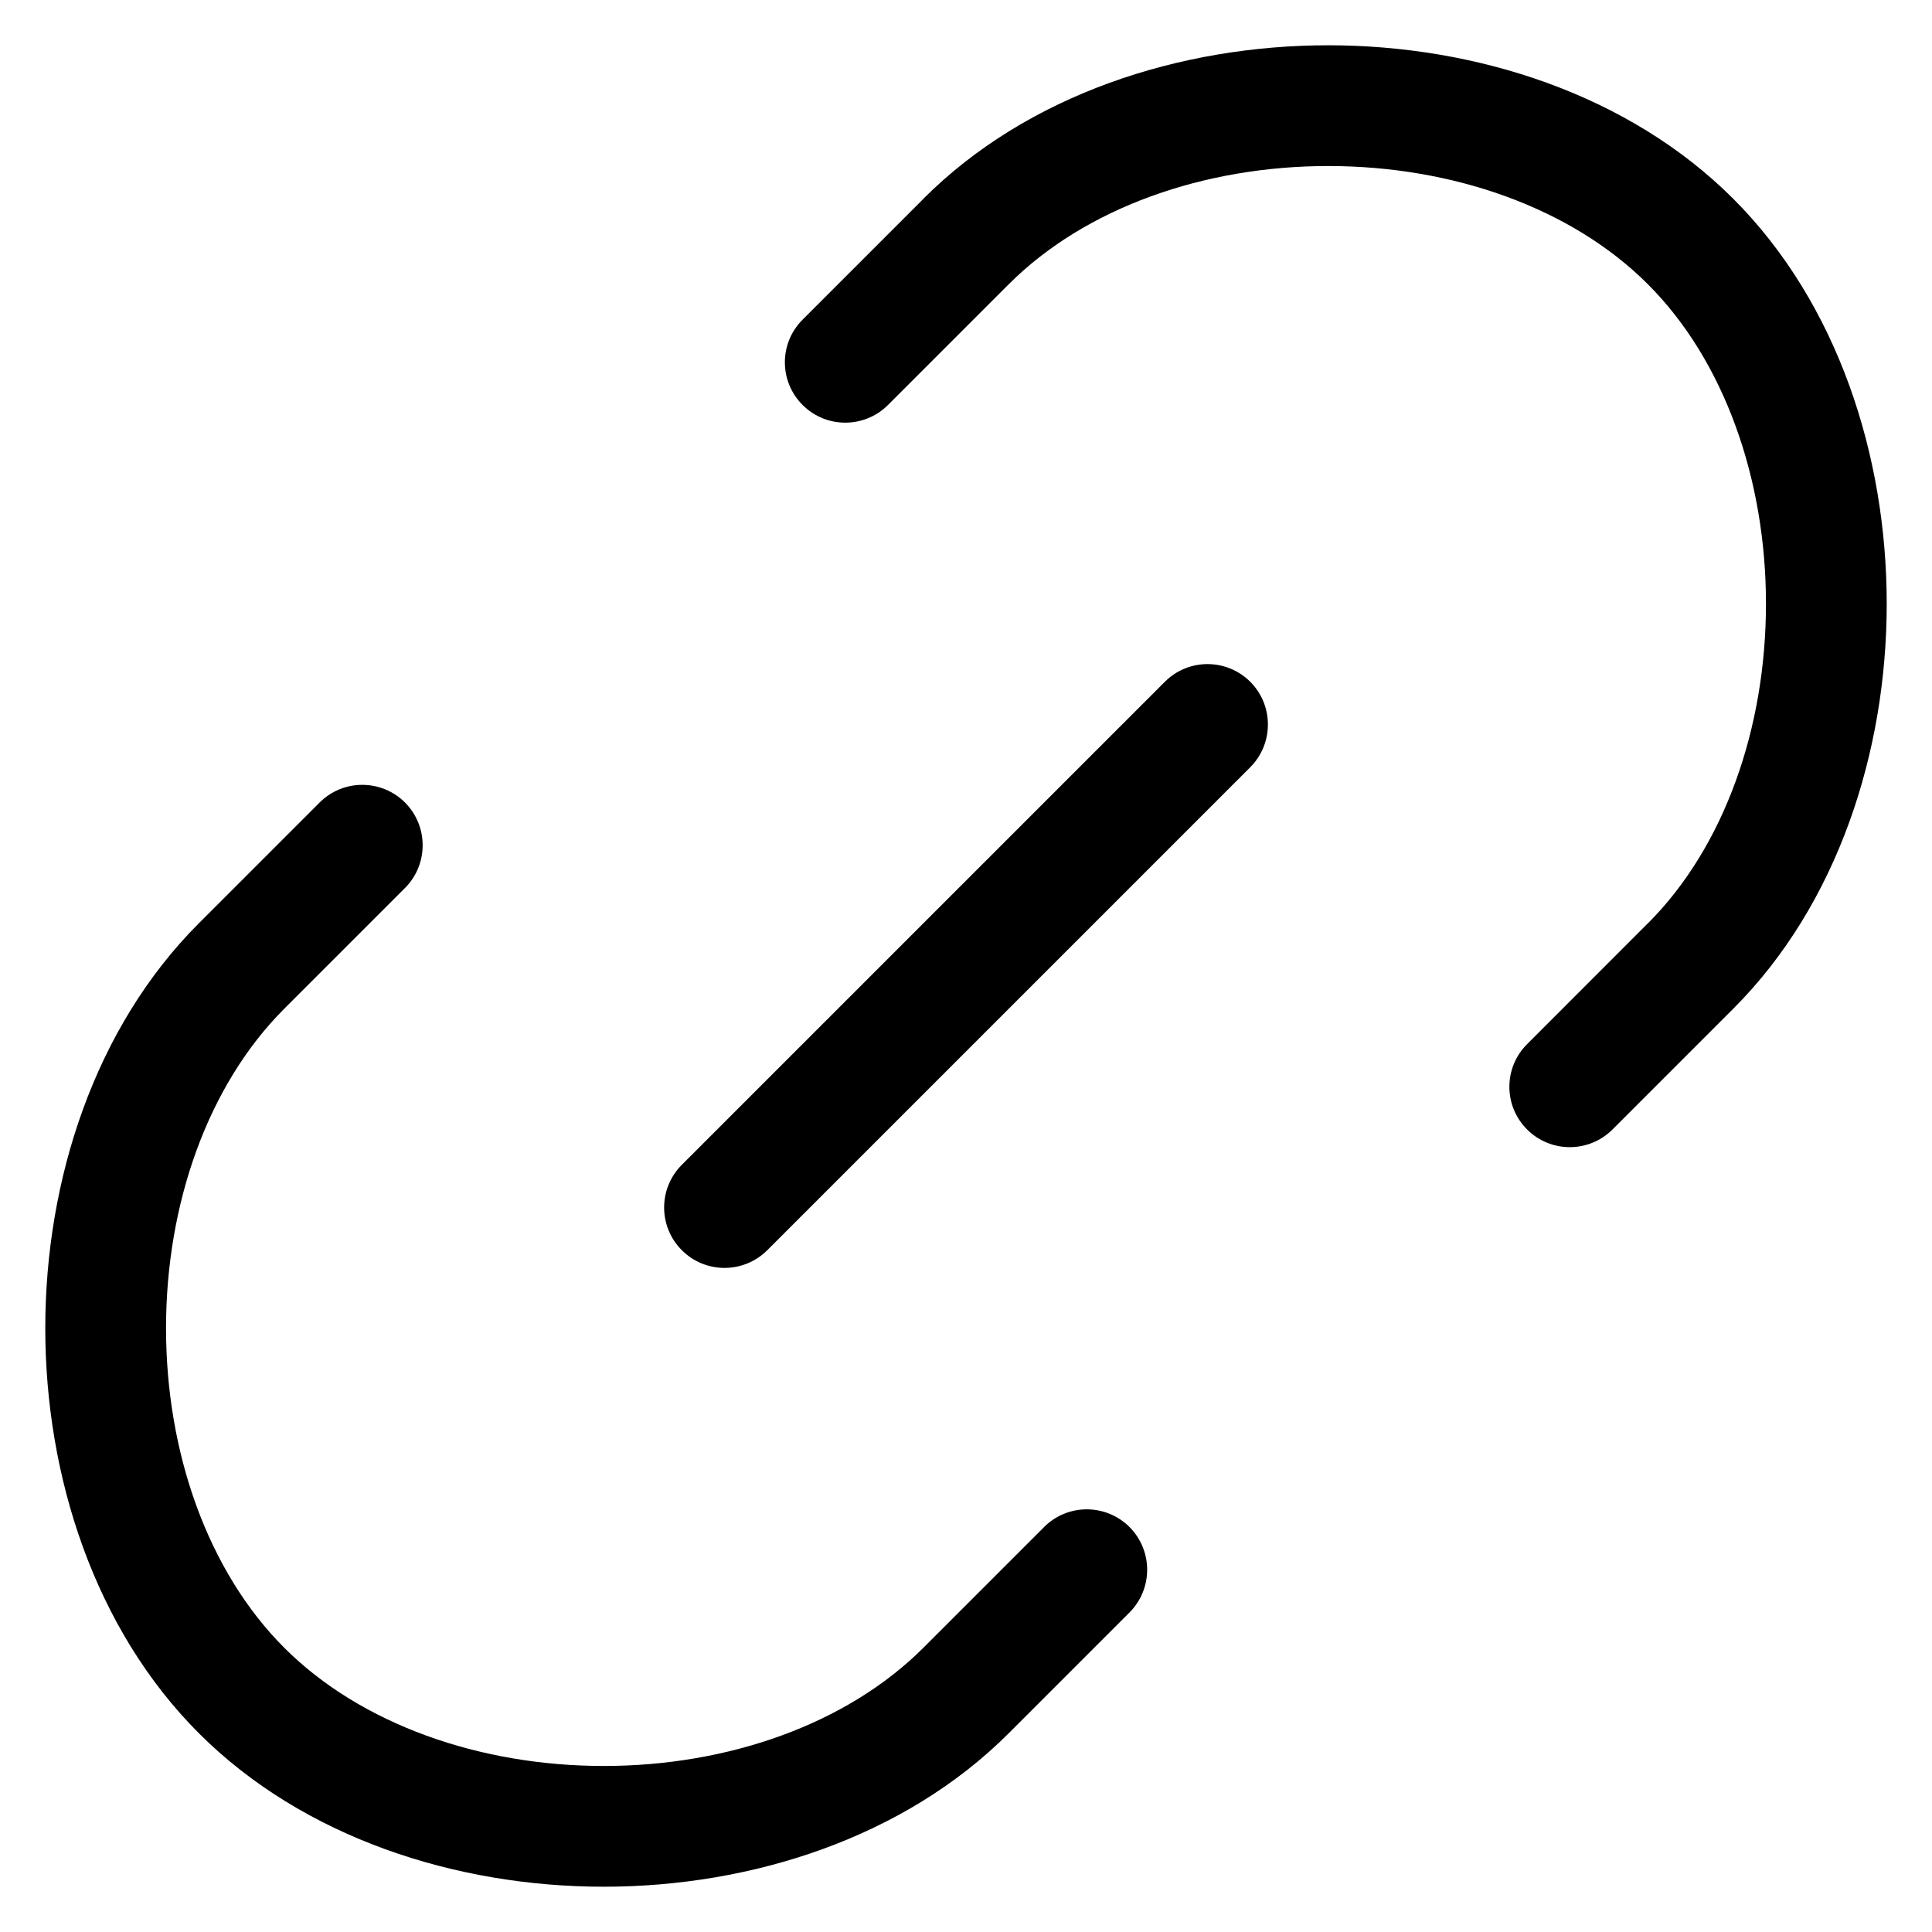 <svg width="16" height="16" viewBox="0 0 16 16" fill="none" xmlns="http://www.w3.org/2000/svg">
<g clip-path="url(#clip0_415_11561)">
<path fill-rule="evenodd" clip-rule="evenodd" d="M8.354 2.354L8.354 2.354L7.354 3.354C7.158 3.549 6.842 3.549 6.647 3.354C6.451 3.159 6.451 2.842 6.647 2.647L7.647 1.647L7.647 1.646C8.512 0.781 9.776 0.375 11 0.375C12.224 0.375 13.489 0.781 14.354 1.646L14.354 1.646C15.219 2.511 15.625 3.776 15.625 5C15.625 6.224 15.219 7.489 14.354 8.354L14.354 8.354L13.354 9.354C13.158 9.549 12.842 9.549 12.647 9.354C12.451 9.159 12.451 8.842 12.647 8.647L13.646 7.647L13.647 7.647C14.282 7.012 14.625 6.026 14.625 5C14.625 3.974 14.282 2.988 13.646 2.353C13.011 1.718 12.026 1.375 11 1.375C9.974 1.375 8.989 1.719 8.354 2.354ZM10.354 5.646C10.549 5.842 10.549 6.158 10.354 6.354L6.354 10.354C6.158 10.549 5.842 10.549 5.647 10.354C5.451 10.158 5.451 9.842 5.647 9.646L9.647 5.646C9.842 5.451 10.158 5.451 10.354 5.646ZM3.354 7.354C3.549 7.158 3.549 6.842 3.354 6.646C3.158 6.451 2.842 6.451 2.647 6.646L1.647 7.646L1.647 7.646C0.782 8.511 0.375 9.776 0.375 11C0.375 12.224 0.782 13.489 1.647 14.354L1.994 14.006L1.647 14.354C2.512 15.219 3.776 15.625 5 15.625C6.224 15.625 7.489 15.219 8.354 14.354L9.354 13.354C9.549 13.158 9.549 12.842 9.354 12.646C9.158 12.451 8.842 12.451 8.647 12.646L7.647 13.646L8 14L7.647 13.646C7.012 14.281 6.026 14.625 5 14.625C3.974 14.625 2.989 14.281 2.354 13.646C1.719 13.011 1.375 12.026 1.375 11C1.375 9.974 1.719 8.989 2.354 8.354L2.354 8.354L3.354 7.354Z" fill="currentColor"/>
</g>
<defs>
<clipPath id="clip0_415_11561">
<rect width="16" height="16" fill="white"/>
</clipPath>
</defs>
</svg>
